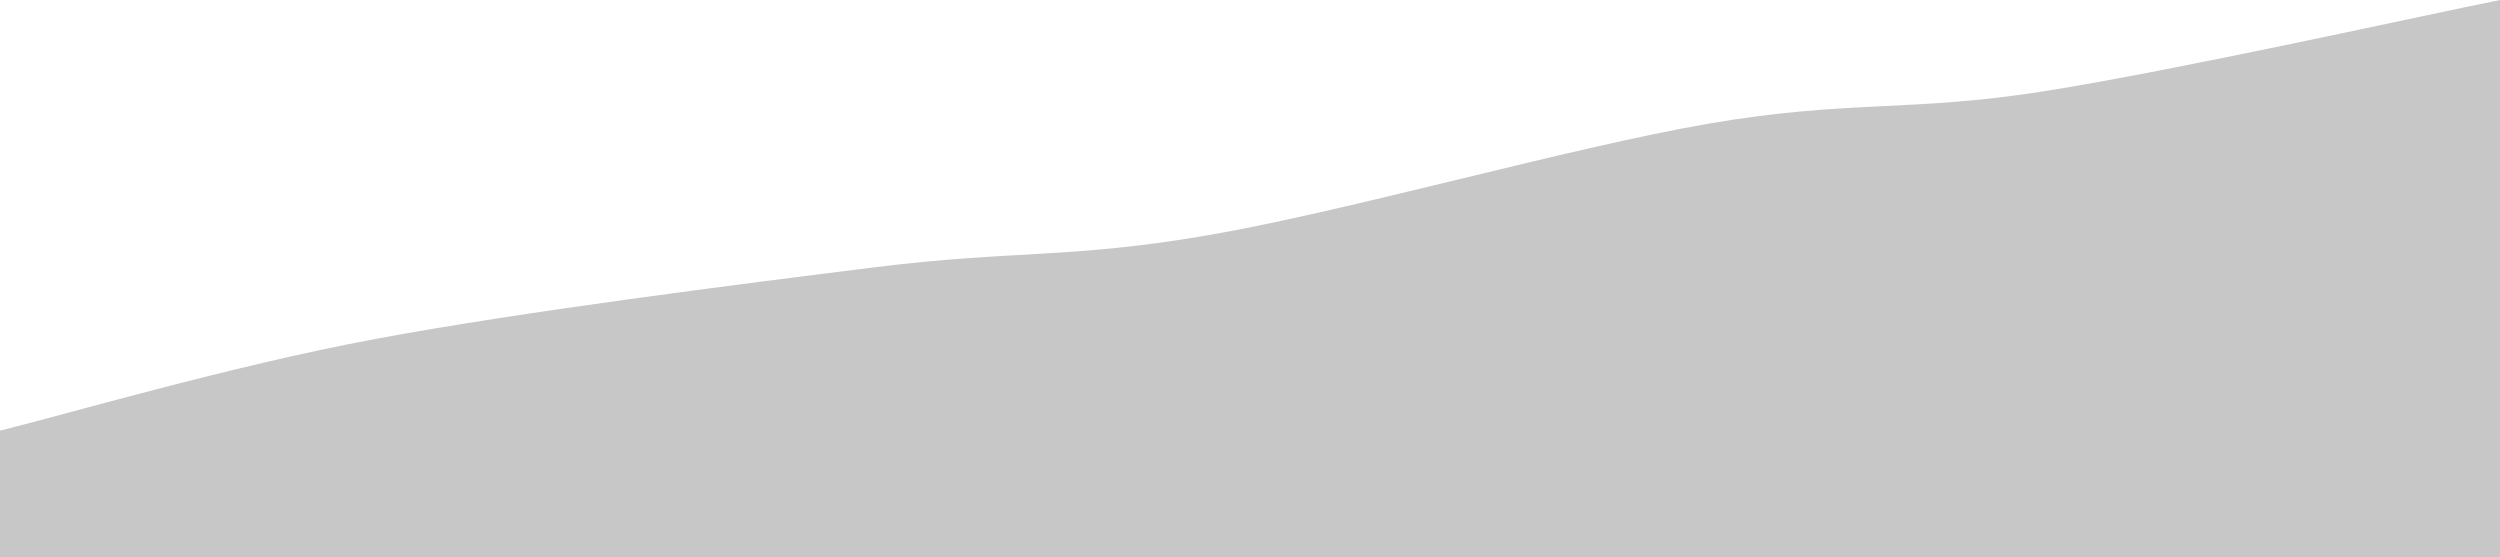 <svg width="1920" height="428" viewBox="0 0 1920 428" fill="none" xmlns="http://www.w3.org/2000/svg">
<path d="M1920 0C1861.33 11.726 1669.33 54.524 1568 70.358C1466.67 86.193 1418.67 76.633 1312 95.007C1205.33 113.38 1034.67 162.228 928 180.602C821.333 198.975 778.667 191.955 672 205.25C565.333 218.545 400 239.458 288 260.371C176 281.285 48 319.003 0 330.73V428H1920V0Z" fill="url(#paint0_linear_80_18)"/>
<defs>
<linearGradient id="paint0_linear_80_18" x1="960" y1="-2.99339e-06" x2="948.803" y2="412.582" gradientUnits="userSpaceOnUse">
<stop offset="1" stop-color="#C7C7C7"/>
</linearGradient>
</defs>
</svg>
